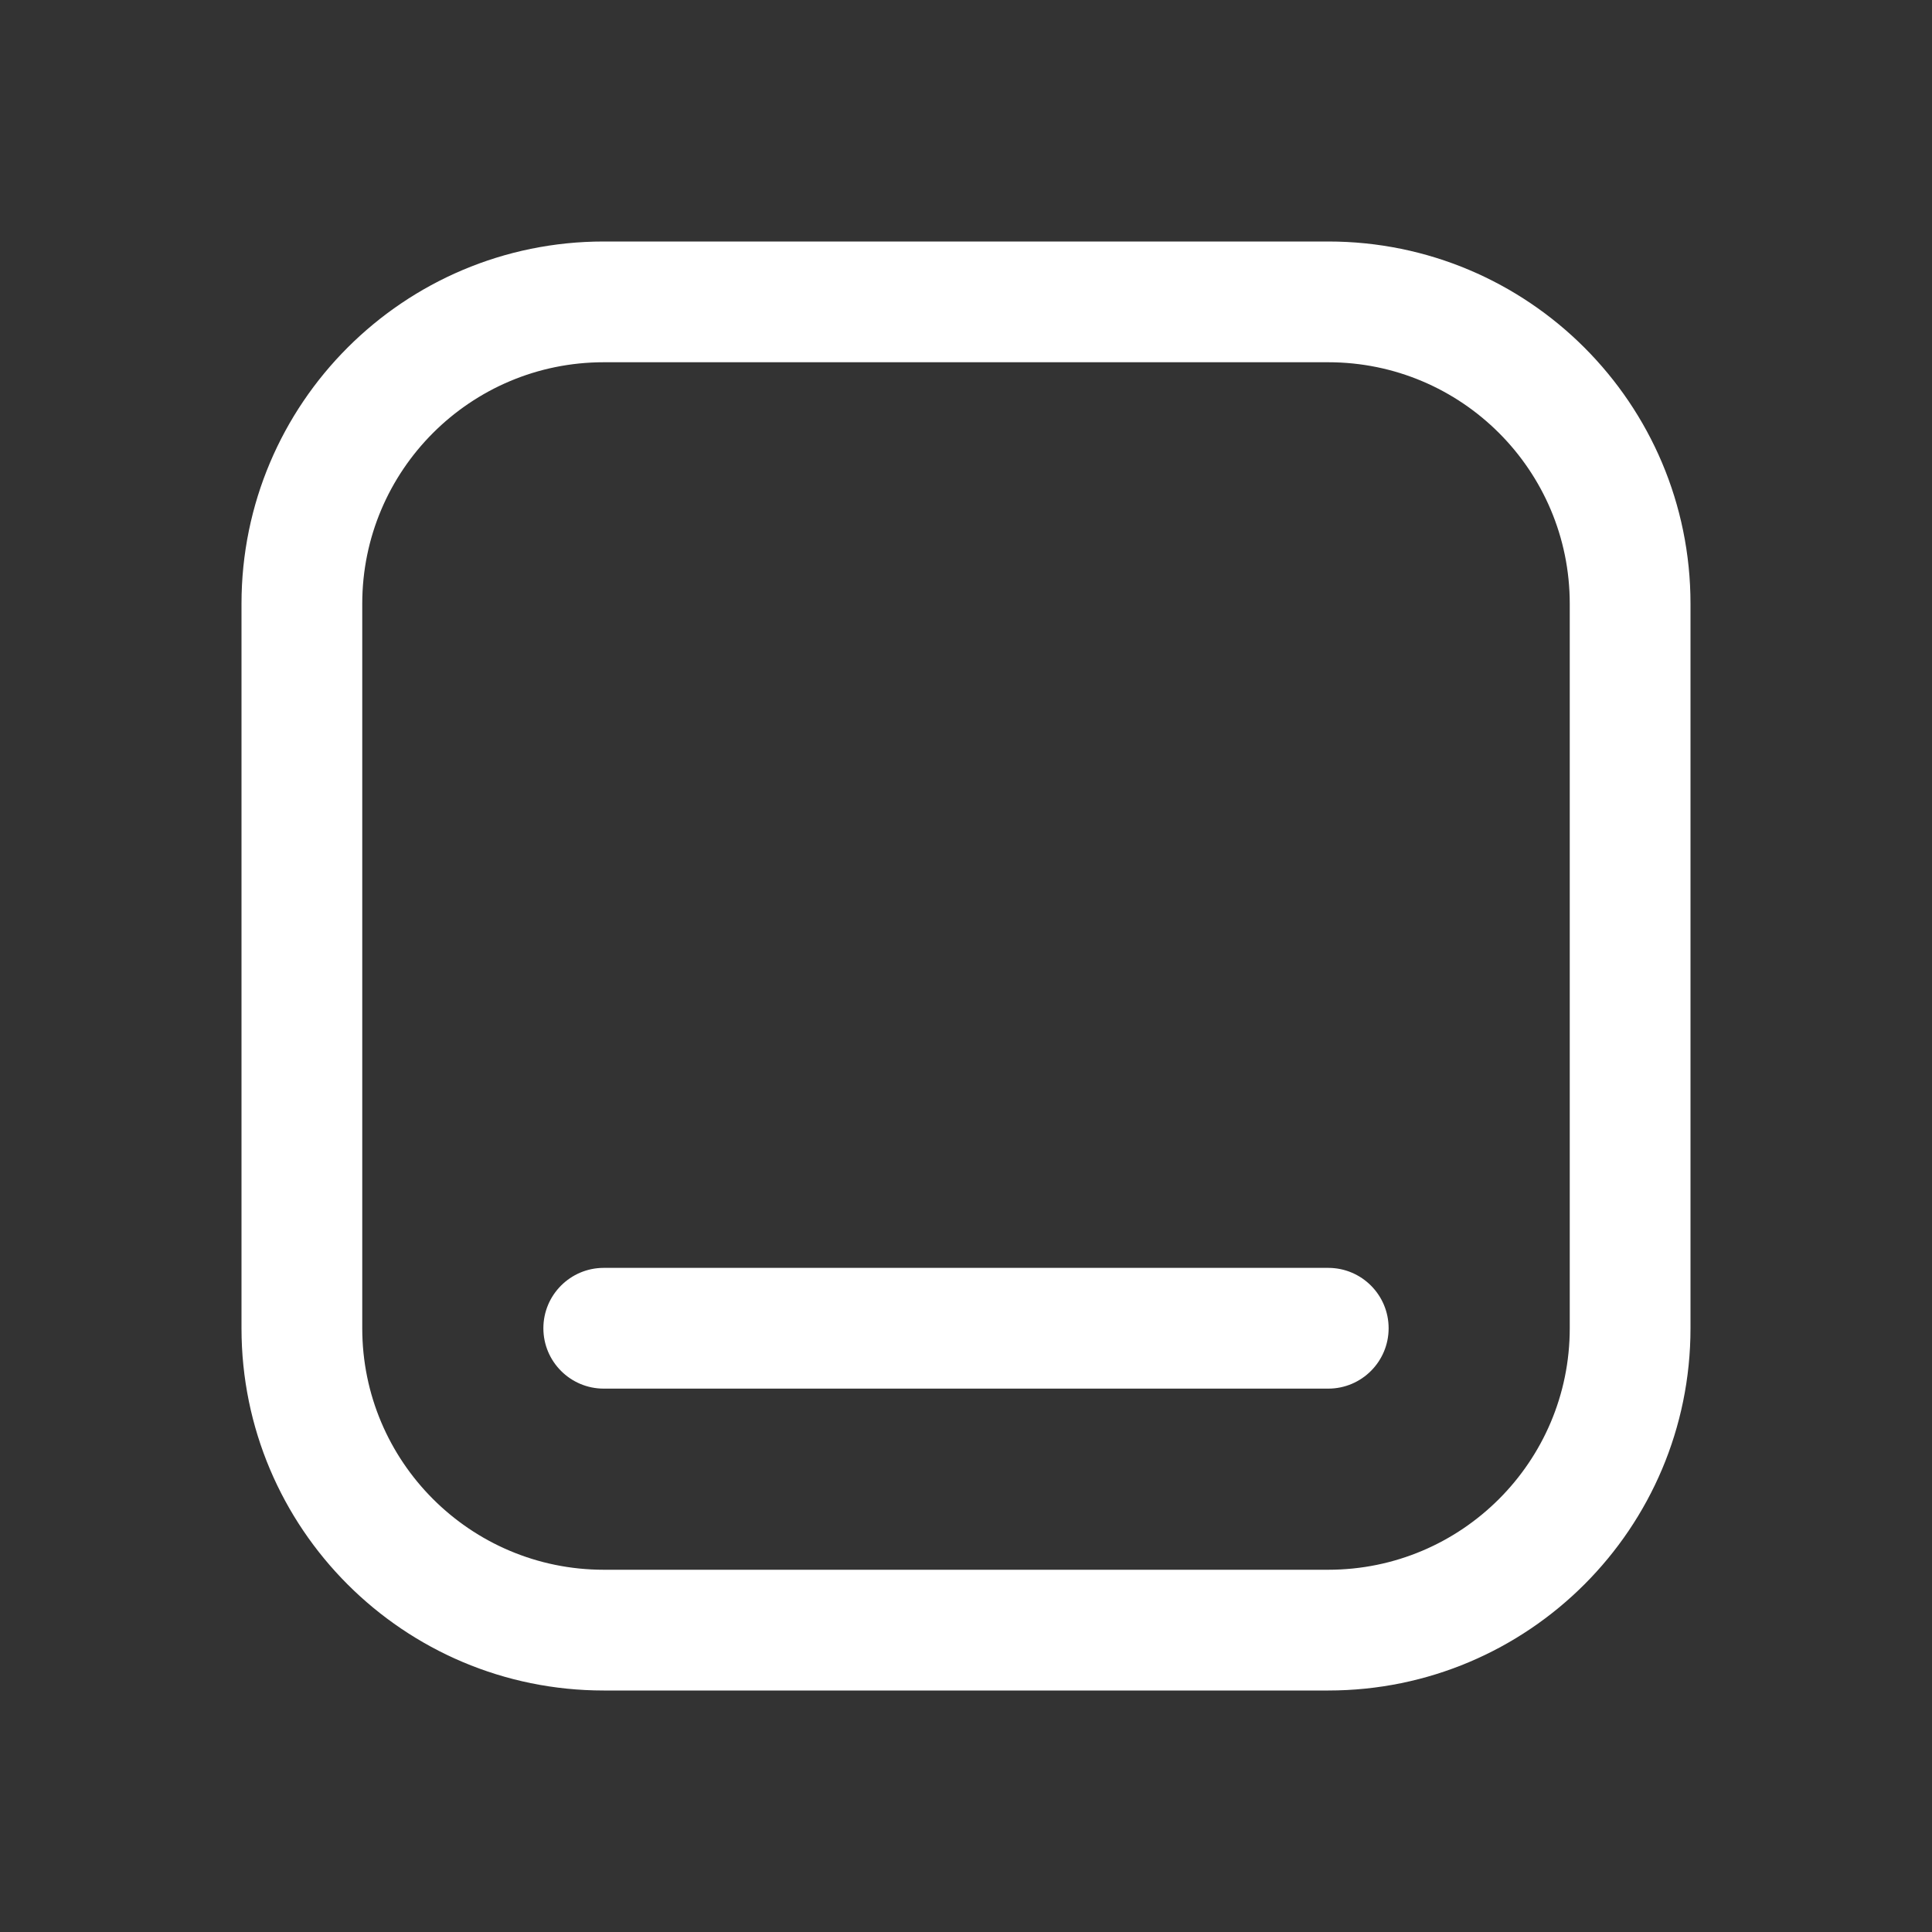 <svg width="32" height="32" viewBox="0 0 32 32" fill="none" aria-hidden="true" focusable="false">
<rect x="0" y="0" width="32" height="32" fill="#333333" stroke="none"/>
<path fill-rule="evenodd" clip-rule="evenodd" d="M10 6H22C24.209 6 26 7.791 26 10V22C26 24.209 24.209 26 22 26H10C7.791 26 6 24.209 6 22V10C6 7.791 7.791 6 10 6ZM4 10C4 6.686 6.686 4 10 4H22C25.314 4 28 6.686 28 10V22C28 25.314 25.314 28 22 28H10C6.686 28 4 25.314 4 22V10ZM10 21C9.448 21 9 21.448 9 22C9 22.552 9.448 23 10 23H22C22.552 23 23 22.552 23 22C23 21.448 22.552 21 22 21H10Z" fill="white"/>
</svg>
